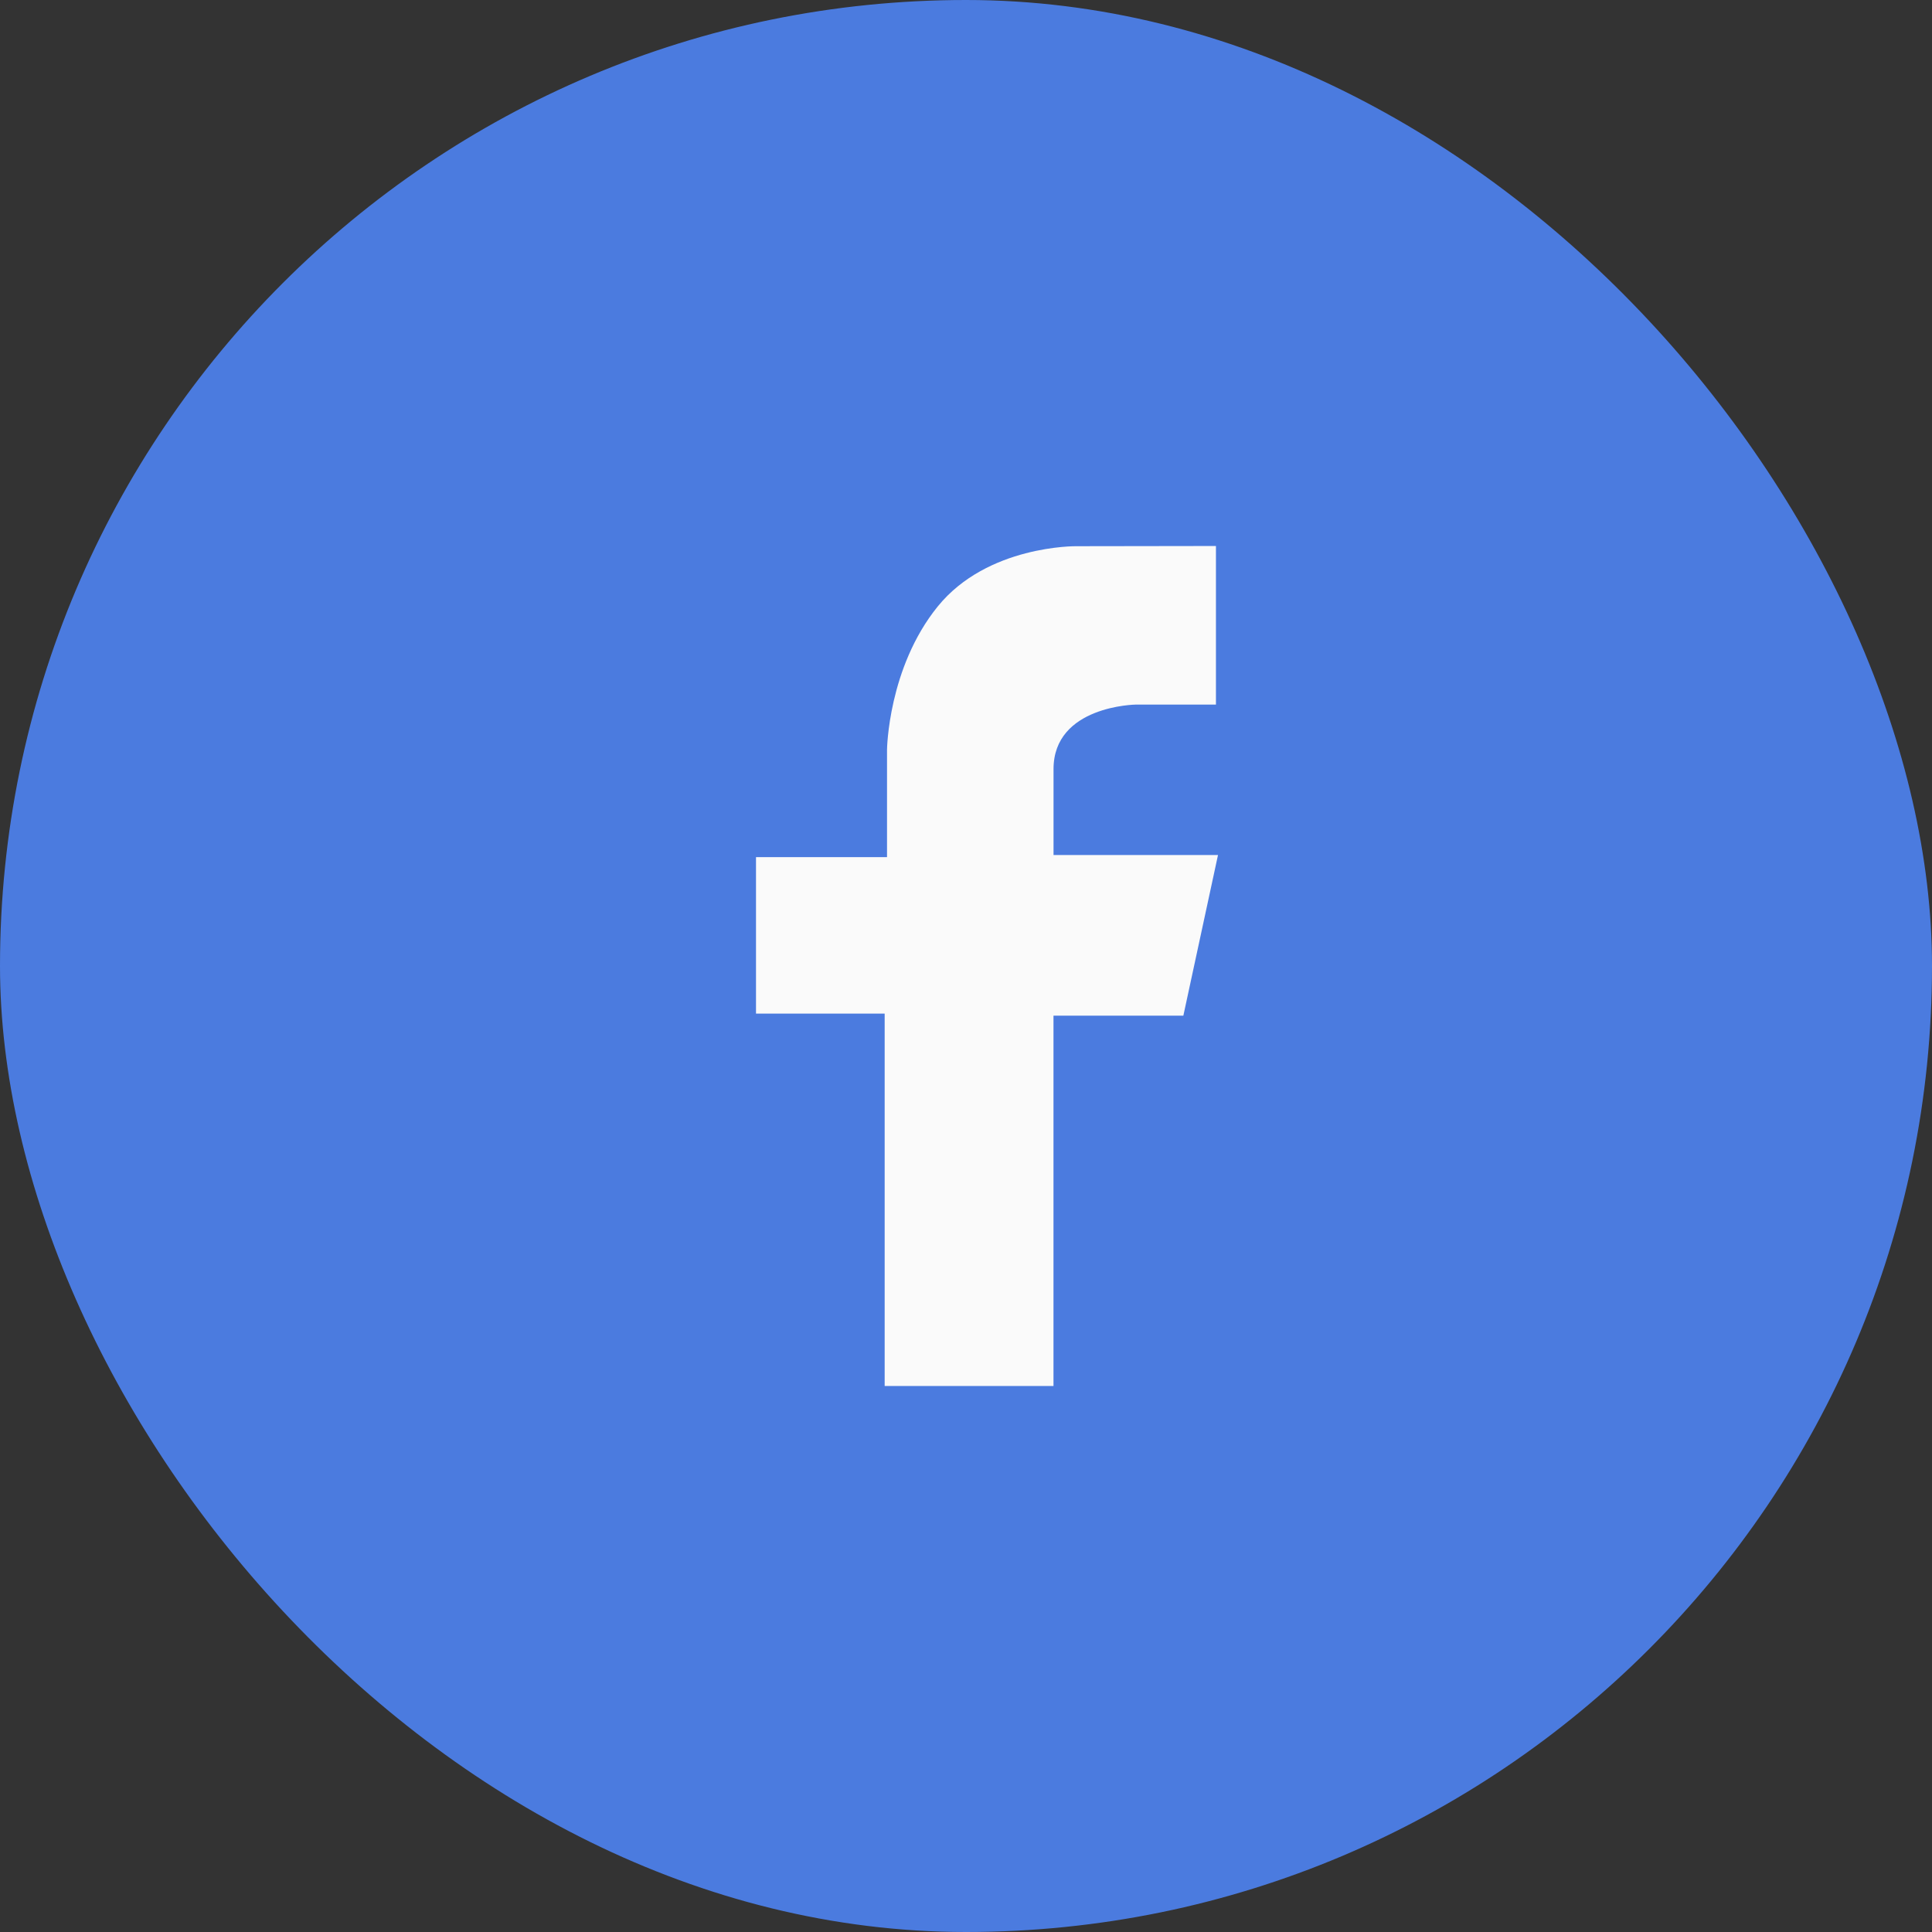 <?xml version="1.0" encoding="UTF-8"?>
<svg width="92px" height="92px" viewBox="0 0 92 92" version="1.1" xmlns="http://www.w3.org/2000/svg" xmlns:xlink="http://www.w3.org/1999/xlink">
    <rect x="0" y="0" width="92" height="92" fill="#333333" stroke="none"/>
    <!-- Generator: sketchtool 40.3 (33839) - http://www.bohemiancoding.com/sketch -->
    <title>D55C9AF1-214F-4DD5-93DA-A9973D2605B3</title>
    <desc>Created with sketchtool.</desc>
    <defs></defs>
    <g id="Page-1" stroke="none" stroke-width="1" fill="none" fill-rule="evenodd">
        <g id="01_signup-copy-3" transform="translate(-170, -668)">
            <g id="Group-4" transform="translate(170, 668)">
                <rect id="Rectangle-8-Copy-2" fill="#4B7BDF" x="0" y="0" width="92" height="92" rx="46"></rect>
                <path d="M57.902,26 L57.902,33.552 L54.083,33.552 C54.083,33.552 50.168,33.603 50.168,36.624 C50.168,39.644 50.168,40.716 50.168,40.716 L58,40.716 L56.35,48.366 L50.166,48.366 L50.166,66 L42.127,66 L42.127,48.267 L36,48.267 L36,40.816 L42.239,40.816 L42.239,35.7 C42.239,35.7 42.285,31.802 44.654,28.879 C47.024,25.956 51.244,26.01 51.244,26.01" id="Path-878" fill="#FAFAFA"></path>
            </g>
        </g>
    </g>
</svg>